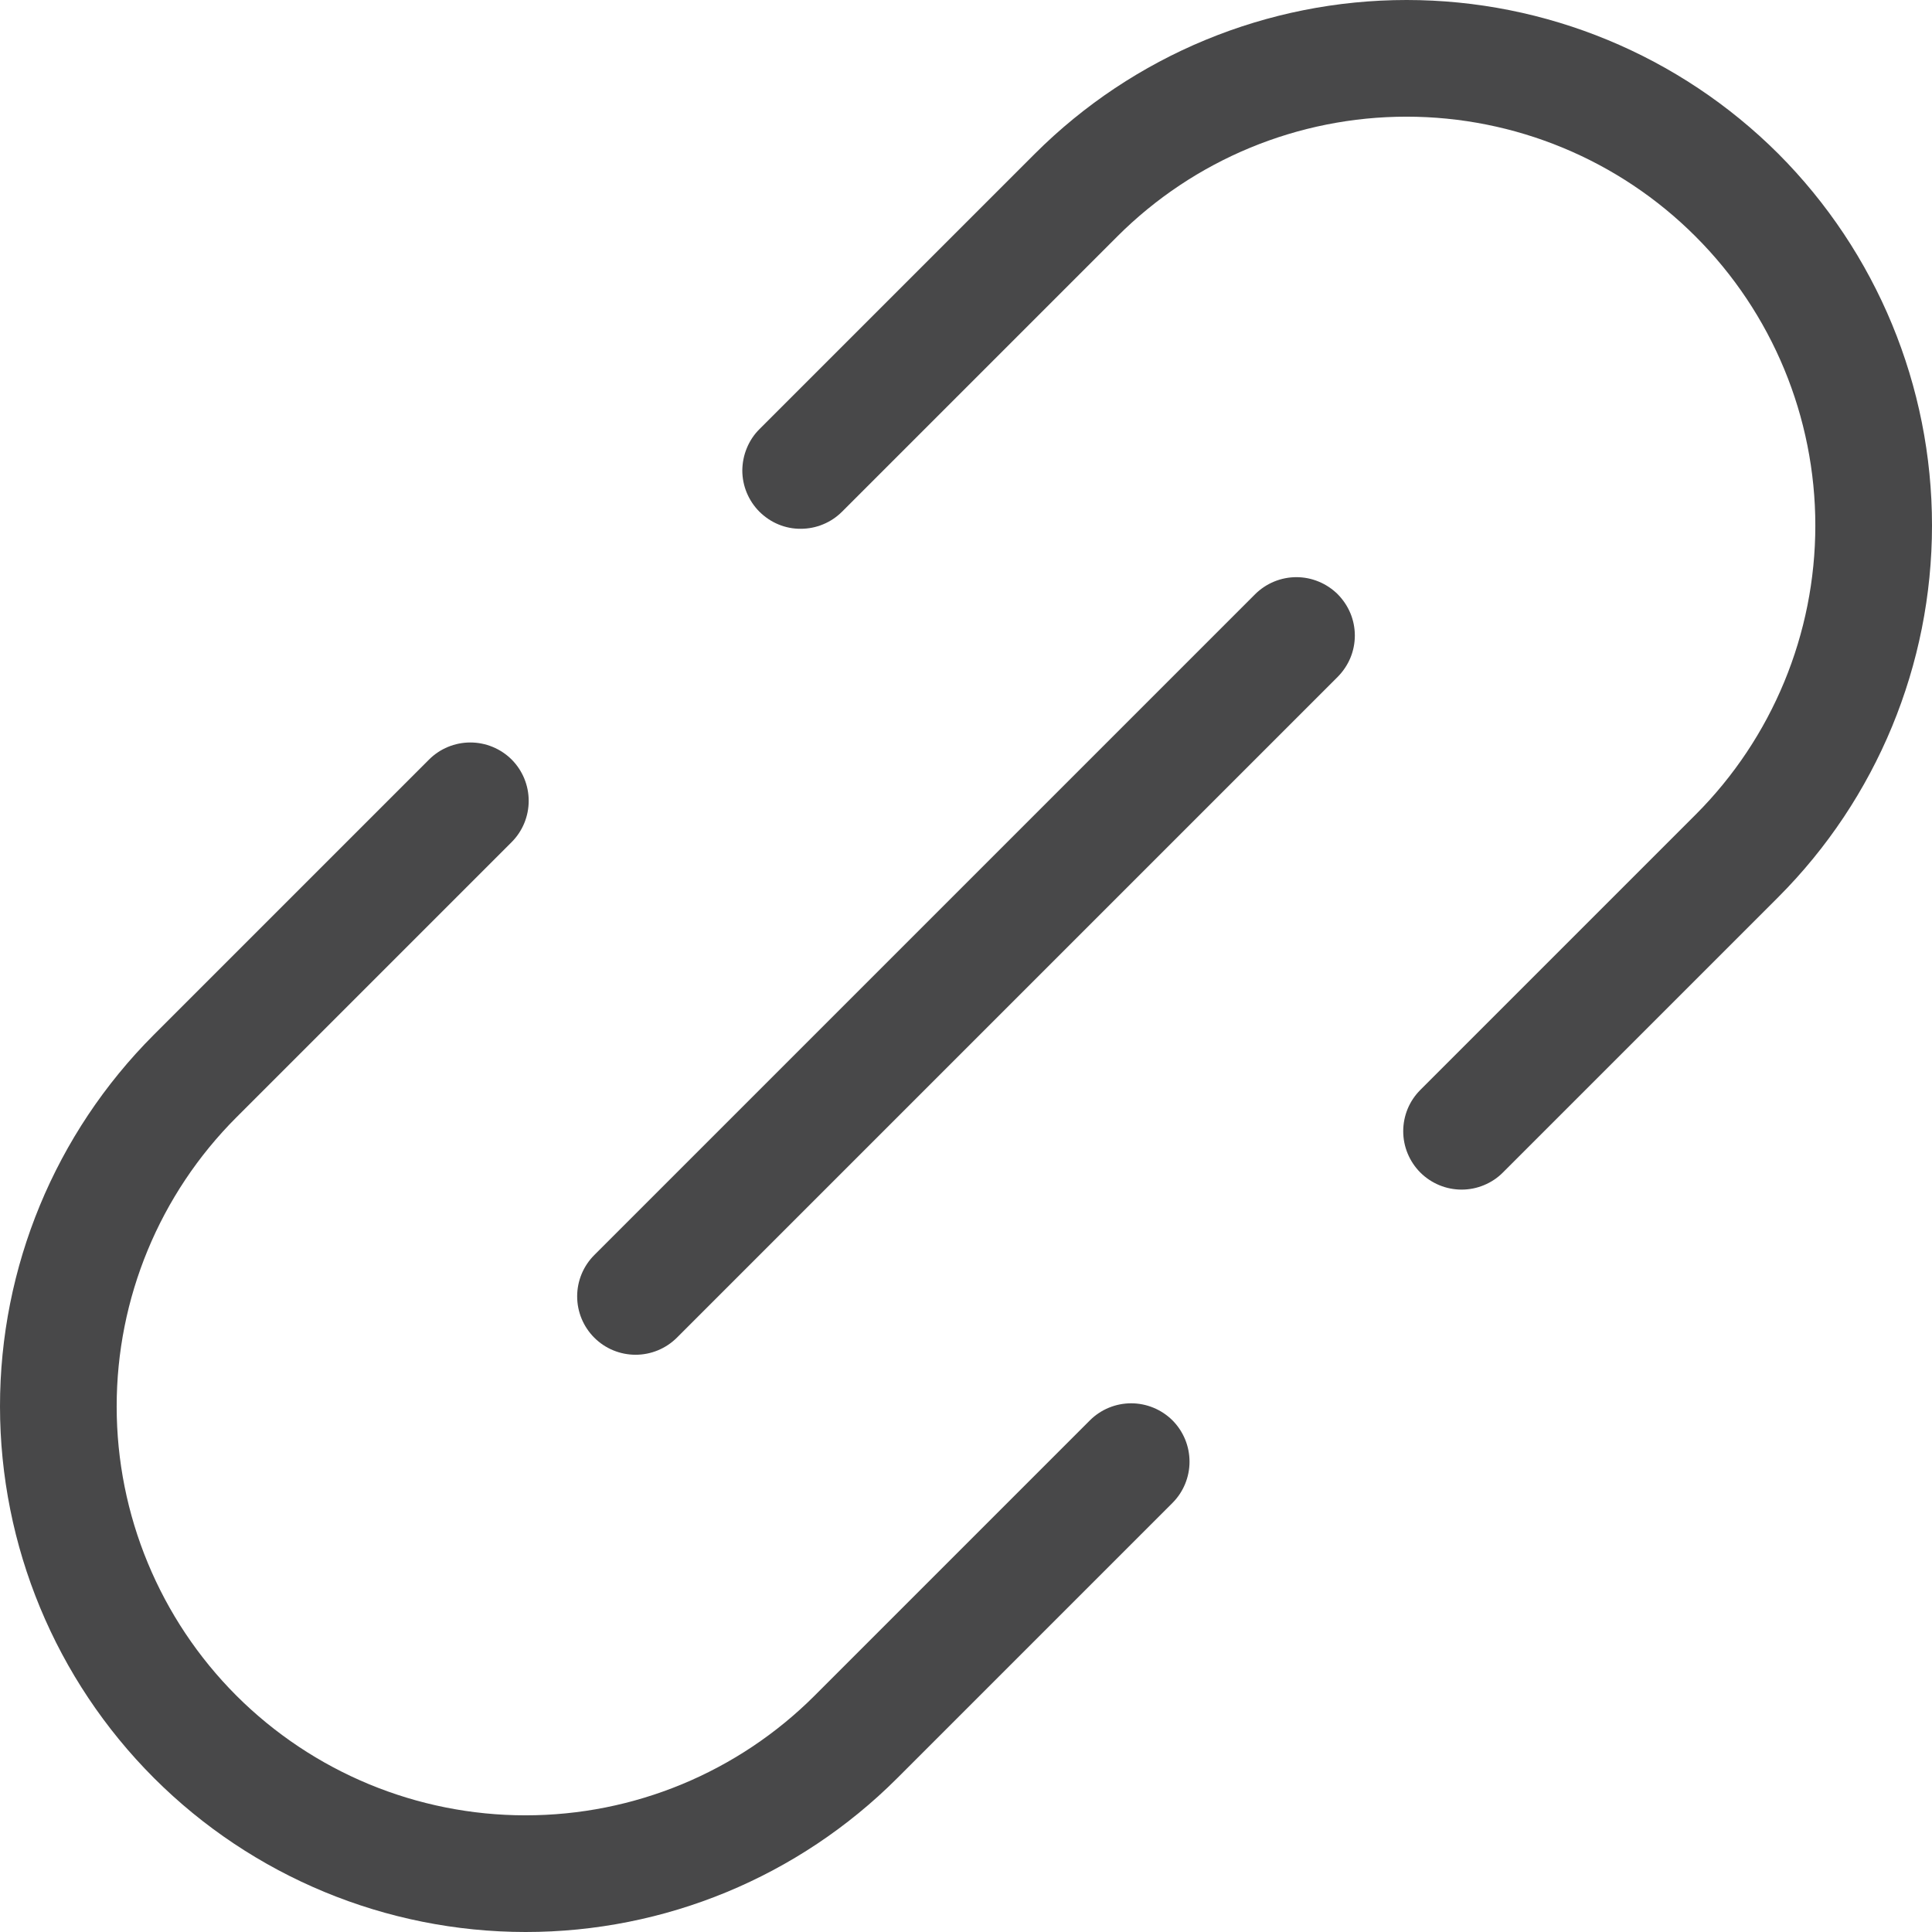 <svg width="23" height="23" viewBox="0 0 23 23" fill="none" xmlns="http://www.w3.org/2000/svg">
<path d="M15.925 7.074C15.989 7.139 16.041 7.216 16.076 7.3C16.111 7.384 16.129 7.475 16.129 7.566C16.129 7.657 16.111 7.748 16.076 7.832C16.041 7.916 15.989 7.993 15.925 8.058L8.058 15.925C7.927 16.055 7.751 16.128 7.566 16.128C7.382 16.128 7.205 16.055 7.075 15.925C6.944 15.794 6.871 15.617 6.871 15.433C6.871 15.249 6.944 15.072 7.075 14.941L14.942 7.074C15.006 7.01 15.083 6.959 15.167 6.924C15.252 6.889 15.342 6.871 15.433 6.871C15.525 6.871 15.615 6.889 15.699 6.924C15.784 6.959 15.86 7.01 15.925 7.074ZM12.975 16.909L9.697 20.187C8.784 21.099 7.546 21.612 6.255 21.611C4.965 21.611 3.727 21.098 2.814 20.186C1.902 19.273 1.389 18.035 1.389 16.745C1.388 15.454 1.901 14.216 2.813 13.303L6.091 10.025C6.221 9.895 6.294 9.718 6.294 9.534C6.294 9.349 6.221 9.173 6.091 9.042C5.96 8.912 5.783 8.839 5.599 8.839C5.415 8.839 5.238 8.912 5.108 9.042L1.83 12.32C0.657 13.494 -0.001 15.085 4.36835e-07 16.744C0.001 18.403 0.66 19.994 1.833 21.167C3.006 22.34 4.597 22.999 6.256 23C7.915 23.001 9.506 22.343 10.68 21.17L13.958 17.892C14.088 17.762 14.161 17.585 14.161 17.401C14.161 17.216 14.088 17.04 13.958 16.909C13.827 16.779 13.65 16.706 13.466 16.706C13.282 16.706 13.105 16.779 12.975 16.909ZM21.17 1.83C19.995 0.658 18.404 0 16.745 0C15.086 0 13.494 0.658 12.32 1.83L9.042 5.108C8.977 5.172 8.926 5.249 8.891 5.334C8.856 5.418 8.838 5.508 8.837 5.6C8.837 5.691 8.855 5.782 8.89 5.866C8.925 5.95 8.976 6.027 9.041 6.092C9.106 6.156 9.182 6.208 9.267 6.243C9.351 6.278 9.442 6.296 9.533 6.295C9.625 6.295 9.715 6.277 9.799 6.242C9.884 6.207 9.96 6.156 10.025 6.091L13.303 2.813C14.216 1.901 15.454 1.389 16.744 1.389C18.035 1.389 19.273 1.902 20.185 2.815C21.098 3.727 21.611 4.965 21.611 6.256C21.611 7.546 21.099 8.784 20.187 9.697L16.909 12.975C16.844 13.04 16.793 13.116 16.758 13.2C16.723 13.285 16.705 13.375 16.705 13.467C16.705 13.558 16.723 13.649 16.758 13.733C16.793 13.817 16.844 13.894 16.909 13.959C16.973 14.023 17.05 14.074 17.134 14.109C17.218 14.144 17.309 14.162 17.4 14.162C17.492 14.162 17.582 14.144 17.666 14.109C17.751 14.074 17.828 14.023 17.892 13.958L21.17 10.68C22.342 9.506 23 7.914 23 6.255C23 4.596 22.342 3.005 21.17 1.83Z" fill="#484849"/>
</svg>
